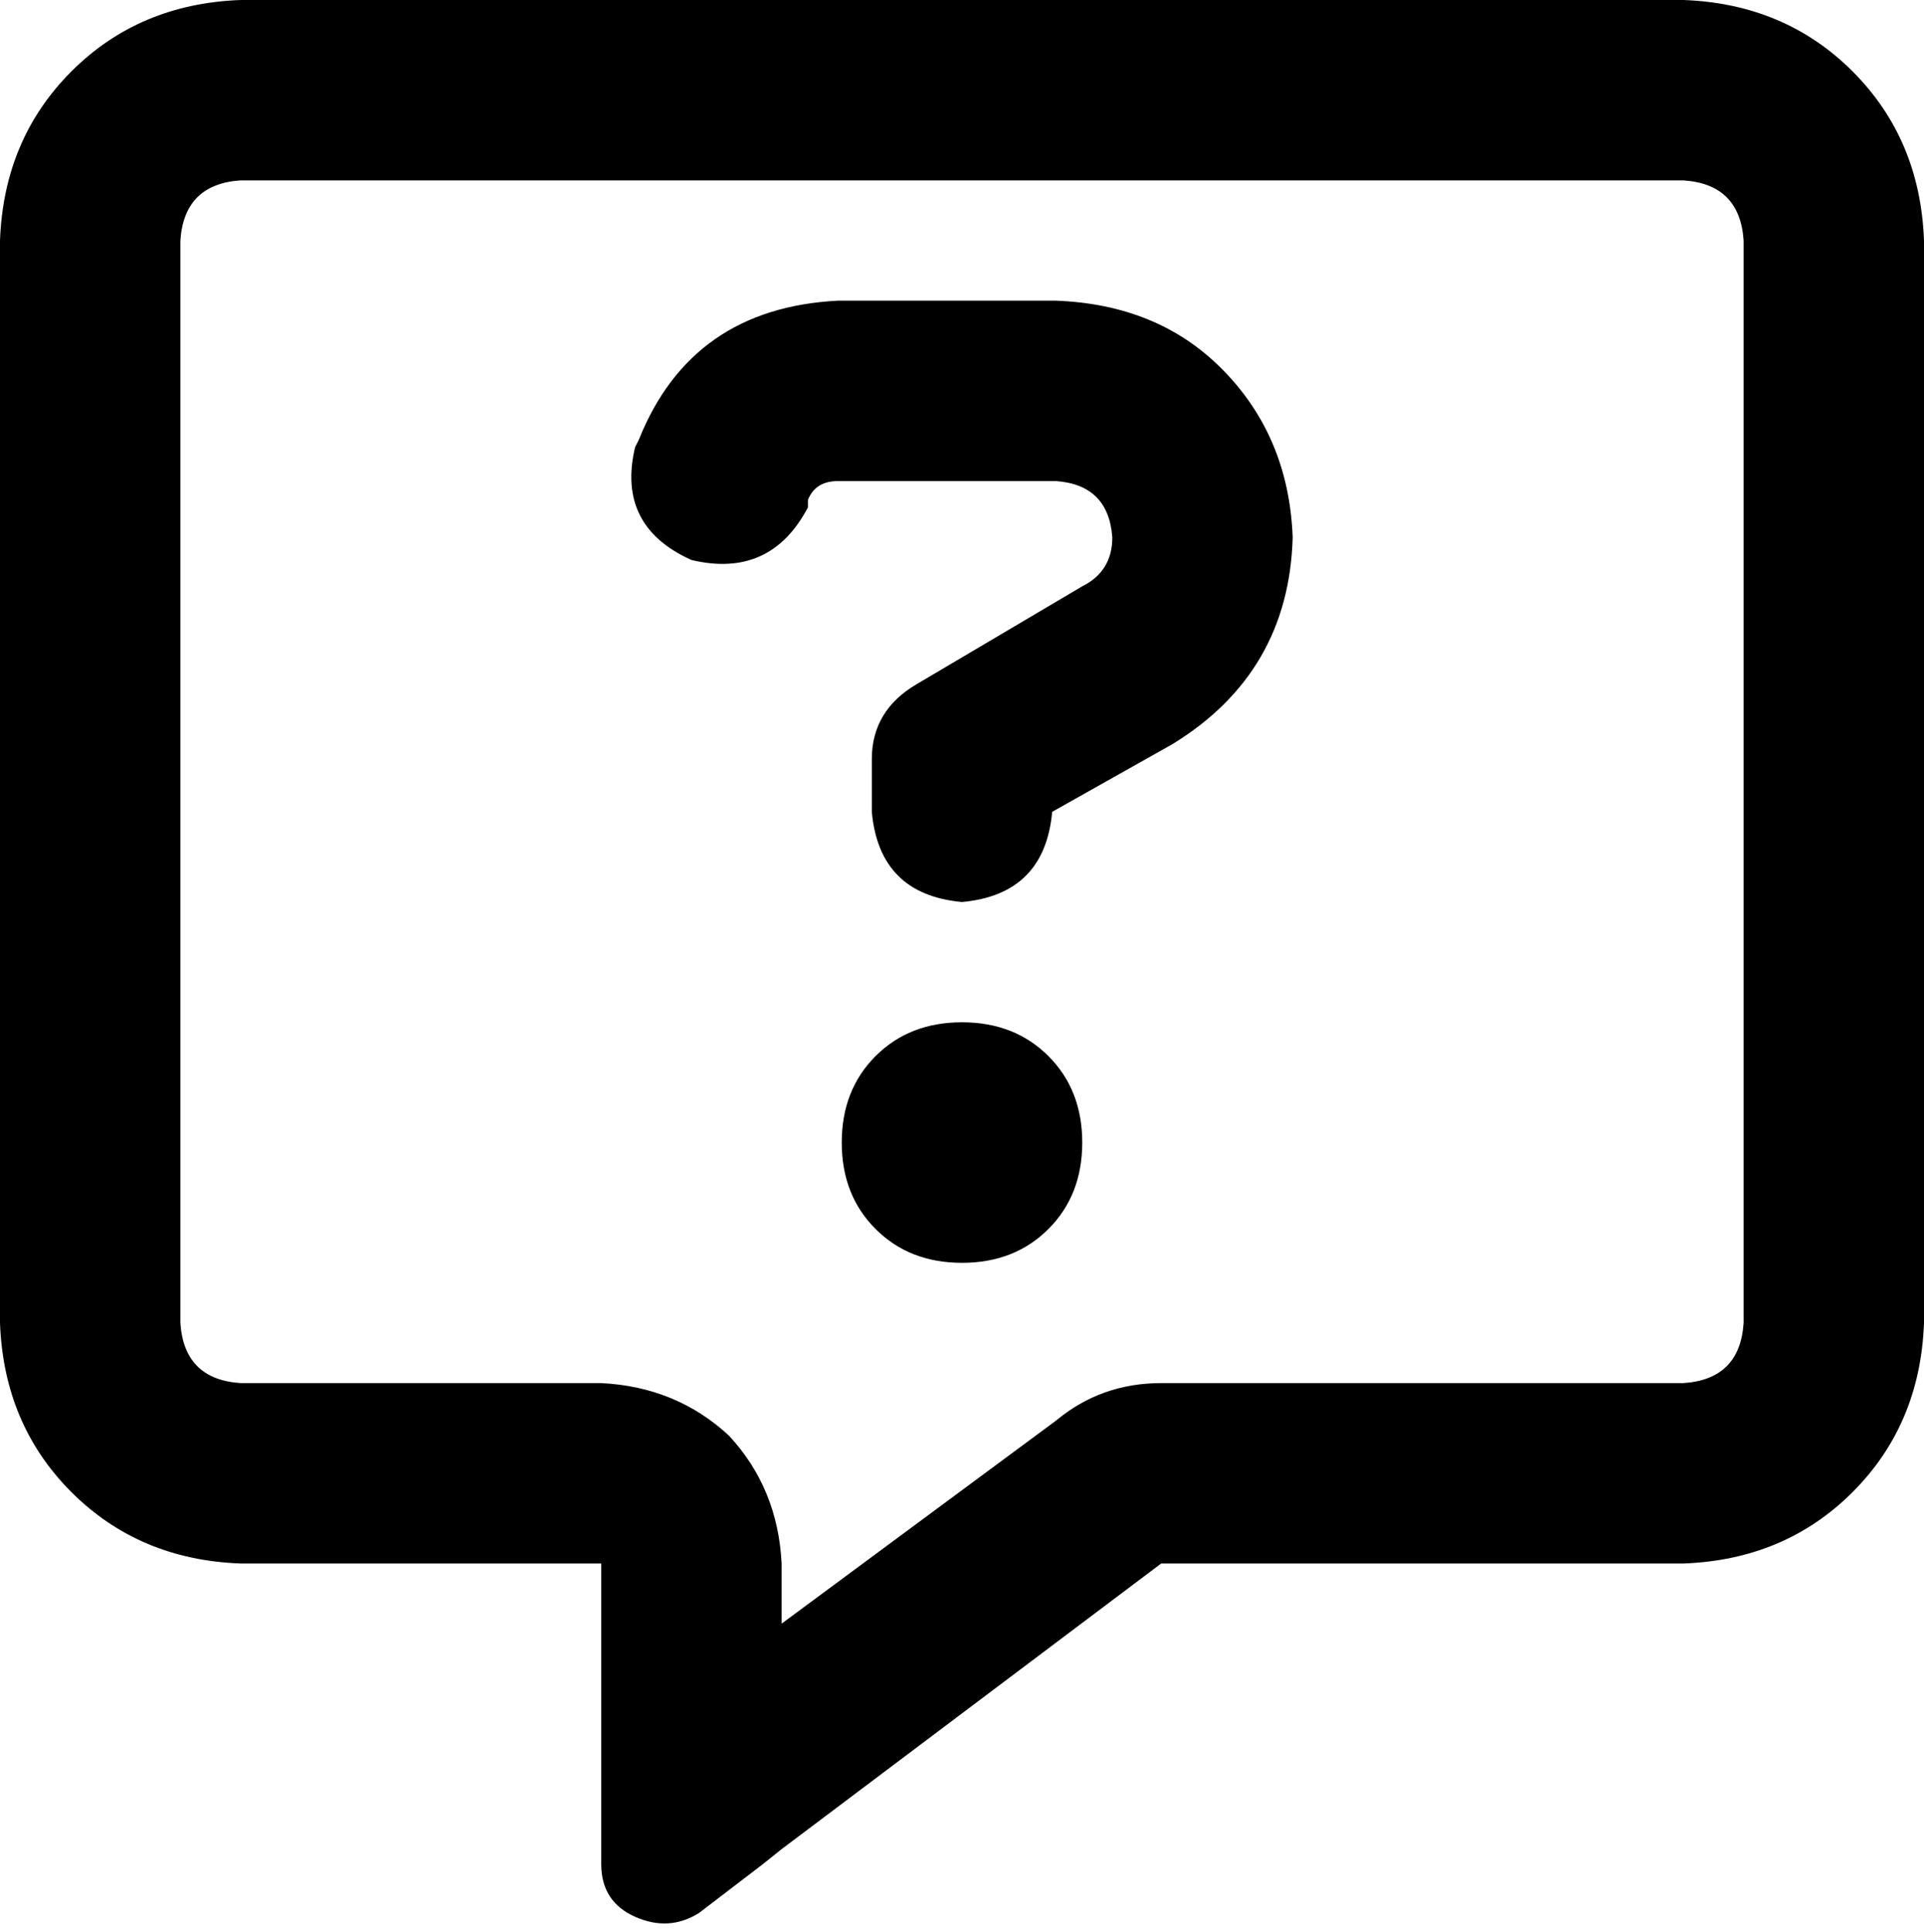 <svg xmlns="http://www.w3.org/2000/svg" viewBox="0 0 512 514">
    <path d="M 208 416 Q 207 396 194 382 L 194 382 Q 180 369 160 368 L 64 368 Q 49 367 48 352 L 48 64 Q 49 49 64 48 L 448 48 Q 463 49 464 64 L 464 352 Q 463 367 448 368 L 309 368 Q 293 368 281 378 L 208 432 L 208 416 L 208 416 Z M 208 492 L 208 492 L 309 416 L 448 416 Q 475 415 493 397 Q 511 379 512 352 L 512 64 Q 511 37 493 19 Q 475 1 448 0 L 64 0 Q 37 1 19 19 Q 1 37 0 64 L 0 352 Q 1 379 19 397 Q 37 415 64 416 L 112 416 L 160 416 L 160 464 L 160 468 L 160 468 L 160 475 L 160 496 Q 160 506 169 510 Q 178 514 186 509 L 203 496 L 208 492 L 208 492 Z M 170 117 L 169 119 Q 164 140 184 149 Q 205 154 215 135 L 215 133 Q 217 128 223 128 L 281 128 Q 295 129 296 143 Q 296 152 288 156 L 244 182 Q 232 189 232 202 L 232 216 Q 234 238 256 240 Q 278 238 280 216 L 312 198 Q 343 179 344 143 Q 343 116 325 98 Q 308 81 281 80 L 223 80 Q 184 82 170 117 L 170 117 Z M 288 304 Q 288 290 279 281 L 279 281 Q 270 272 256 272 Q 242 272 233 281 Q 224 290 224 304 Q 224 318 233 327 Q 242 336 256 336 Q 270 336 279 327 Q 288 318 288 304 L 288 304 Z"/>
</svg>
